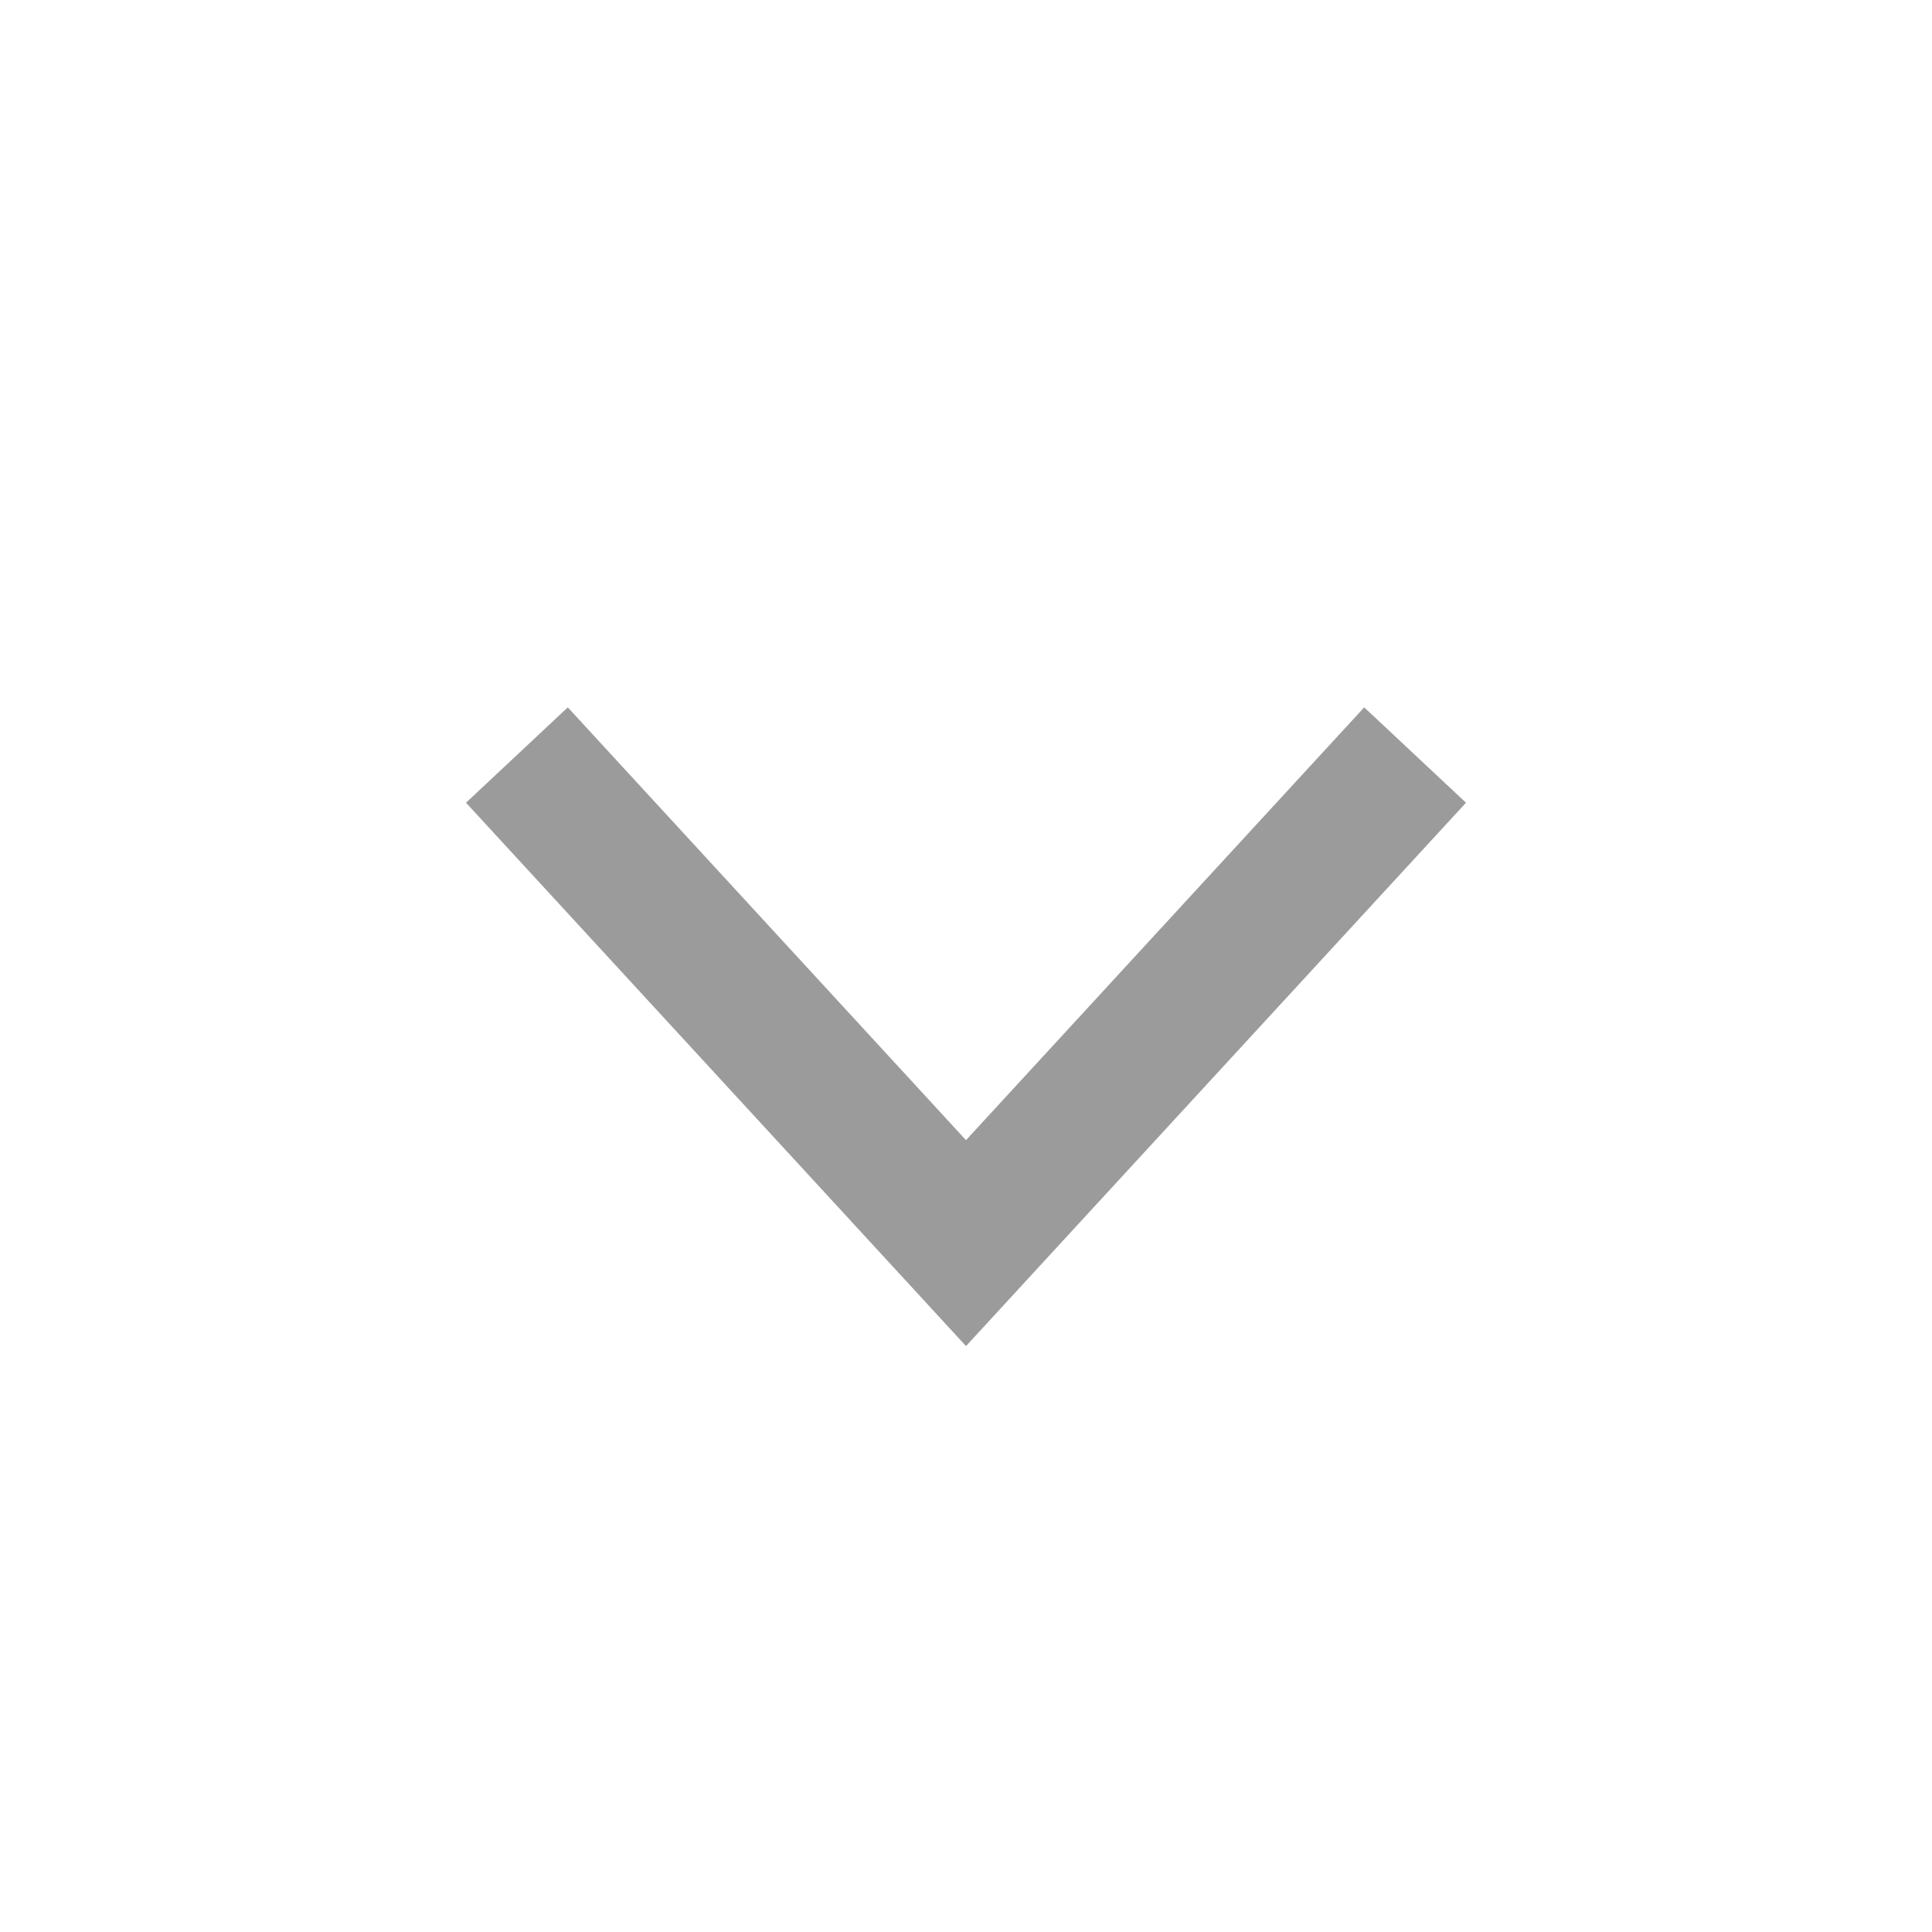 <svg xmlns="http://www.w3.org/2000/svg" width="16" height="16" viewBox="0 0 16 16">
    <g fill="none" fill-rule="evenodd">
        <circle cx="8" cy="8" r="8"/>
        <path fill="#9B9B9B" fill-rule="nonzero" stroke="#9B9B9B" stroke-width=".2" d="M4.697 6L4 6.653 8 11l4-4.347L11.303 6 8 9.59z"/>
    </g>
</svg>
